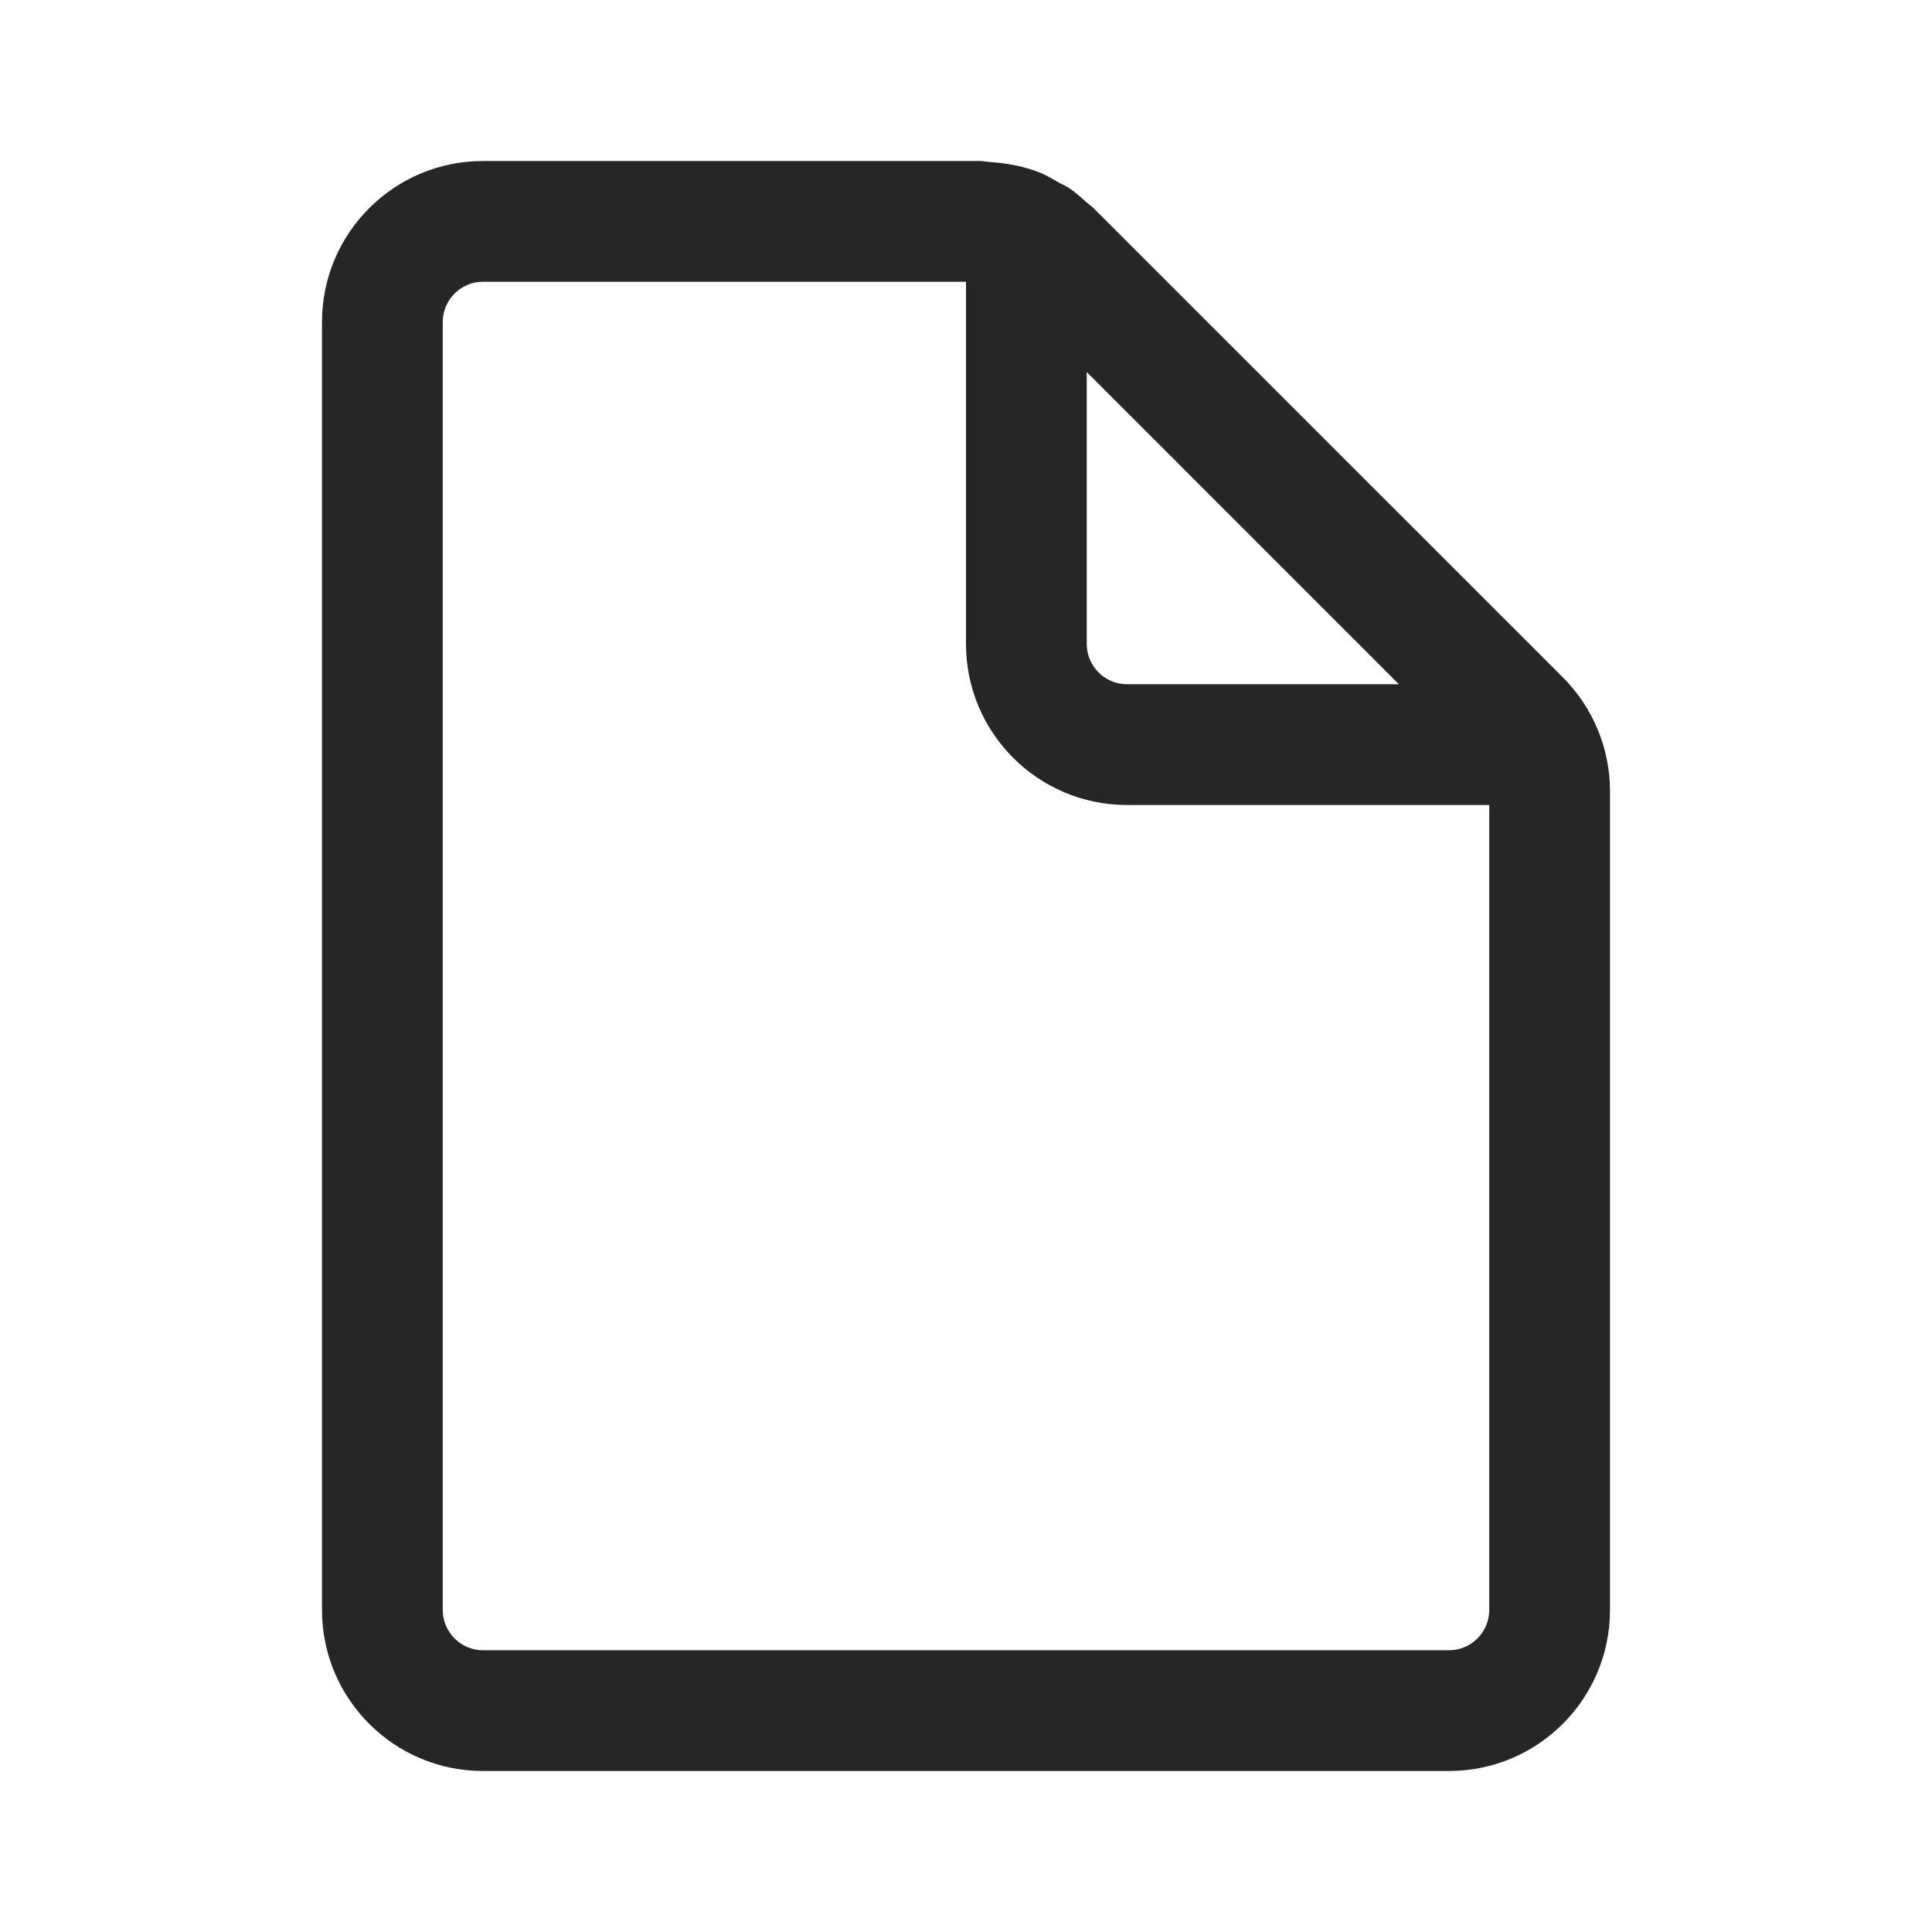 <svg width="24" height="24" viewBox="0 0 24 24" fill="none" xmlns="http://www.w3.org/2000/svg">
<path d="M18.5 20C18.5 20.275 18.276 20.5 18 20.5H6C5.724 20.5 5.5 20.275 5.5 20V4C5.5 3.725 5.724 3.5 6 3.5H12V8C12 9.104 12.896 10 14 10H18.5V20ZM13.5 4.621L17.378 8.5H14C13.724 8.5 13.5 8.275 13.5 8V4.621ZM19.414 8.414L13.585 2.586C13.559 2.56 13.527 2.54 13.5 2.516C13.429 2.452 13.359 2.389 13.281 2.336C13.241 2.309 13.195 2.291 13.153 2.268C13.082 2.228 13.012 2.184 12.937 2.152C12.74 2.07 12.528 2.029 12.313 2.014C12.266 2.011 12.22 2 12.172 2H12.171H12H6C4.896 2 4 2.896 4 4V20C4 21.104 4.896 22 6 22H18C19.104 22 20 21.104 20 20V10V9.828C20 9.298 19.789 8.789 19.414 8.414Z" fill="#262627"/>
</svg>
